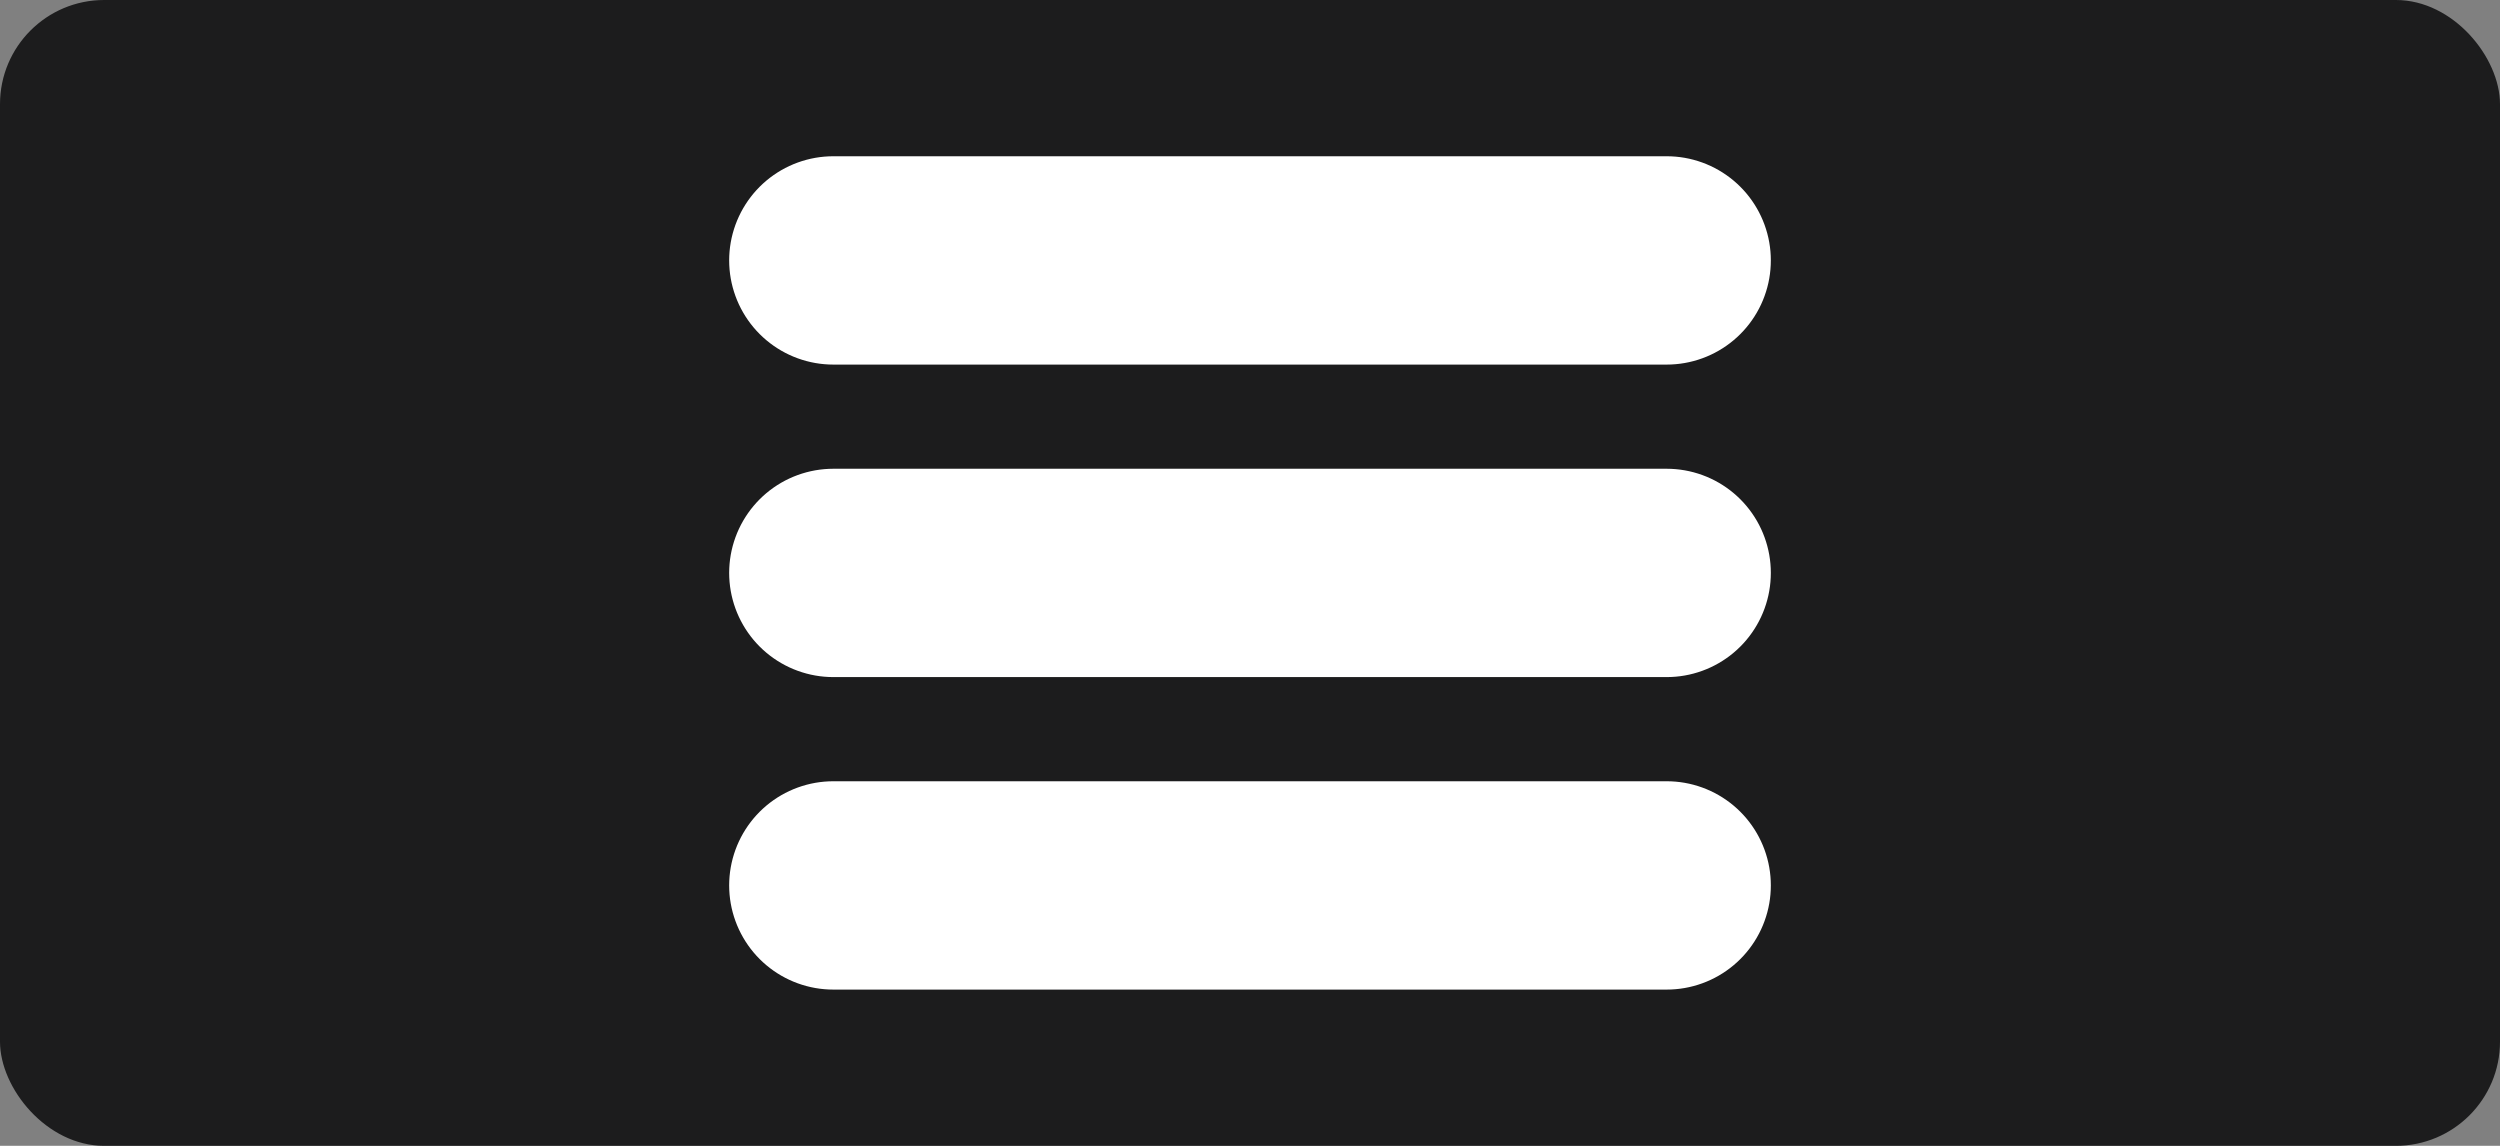 <svg width="24" height="11" viewBox="0 0 24 11" fill="none" xmlns="http://www.w3.org/2000/svg">
<rect x="0" y="0" width="24" height="11" fill="#808080" stroke="none"/>
<rect width="24" height="11" rx="1" fill="#1C1C1D"/>
<line x1="8" y1="2.5" x2="16" y2="2.5" stroke="white" stroke-width="2" stroke-linecap="round"/>
<line x1="8" y1="5.5" x2="16" y2="5.5" stroke="white" stroke-width="2" stroke-linecap="round"/>
<line x1="8" y1="8.5" x2="16" y2="8.5" stroke="white" stroke-width="2" stroke-linecap="round"/>
</svg>
